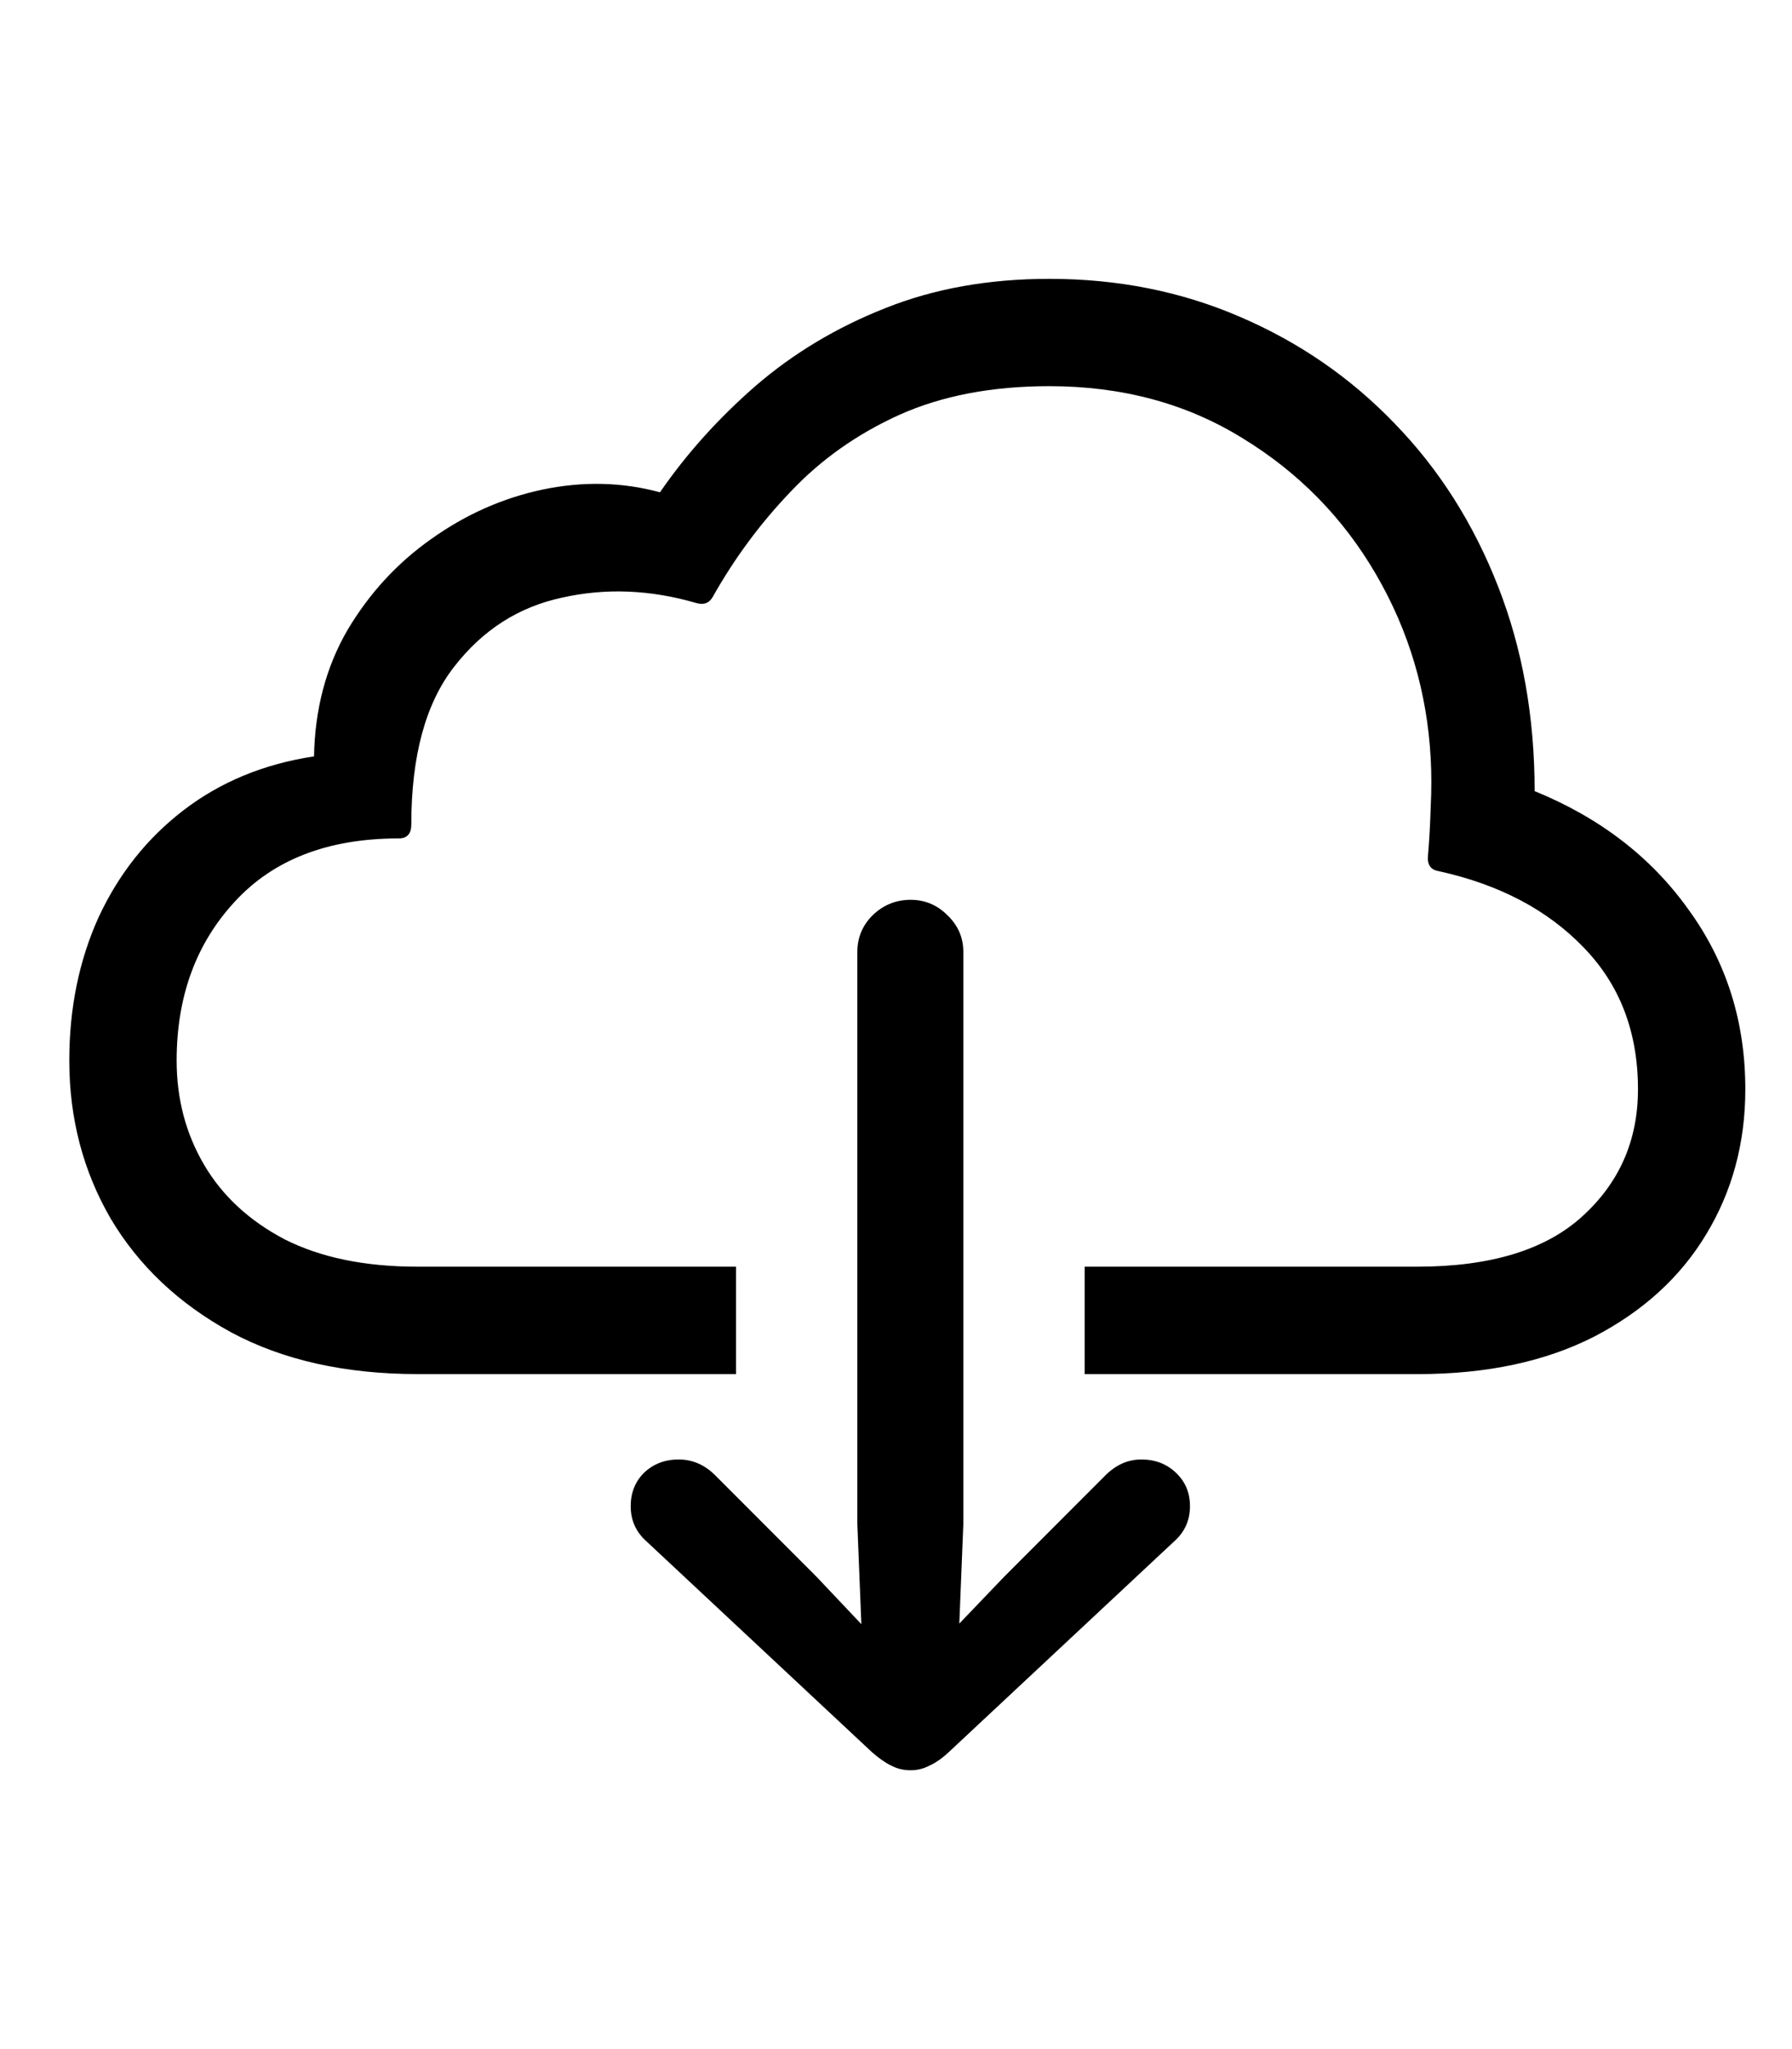 <svg
	color="rgb(0, 0, 0)"
	viewBox="0 0 21 24"
	fill="none"
	xmlns="http://www.w3.org/2000/svg"
>
	<path
		d="M12.711 14.836V16.094H16.617C17.419 16.094 18.107 15.948 18.68 15.656C19.253 15.359 19.69 14.961 19.992 14.461C20.299 13.956 20.453 13.388 20.453 12.758C20.453 11.966 20.232 11.266 19.789 10.656C19.352 10.042 18.75 9.578 17.984 9.266C17.984 8.396 17.841 7.596 17.555 6.867C17.268 6.133 16.865 5.497 16.344 4.961C15.828 4.424 15.224 4.008 14.531 3.711C13.844 3.414 13.099 3.266 12.297 3.266C11.588 3.266 10.948 3.38 10.375 3.609C9.807 3.833 9.302 4.135 8.859 4.516C8.422 4.896 8.047 5.312 7.734 5.766C7.292 5.646 6.833 5.635 6.359 5.734C5.891 5.833 5.456 6.026 5.055 6.312C4.654 6.594 4.326 6.951 4.07 7.383C3.82 7.815 3.69 8.307 3.68 8.859C3.091 8.948 2.581 9.159 2.148 9.492C1.721 9.82 1.391 10.237 1.156 10.742C0.927 11.247 0.812 11.807 0.812 12.422C0.812 13.099 0.974 13.716 1.297 14.273C1.625 14.825 2.094 15.268 2.703 15.602C3.312 15.93 4.044 16.094 4.898 16.094H8.625V14.836H4.891C4.276 14.836 3.758 14.729 3.336 14.516C2.919 14.297 2.604 14.005 2.391 13.641C2.177 13.276 2.07 12.87 2.07 12.422C2.07 11.672 2.297 11.052 2.75 10.562C3.203 10.068 3.844 9.82 4.672 9.82C4.771 9.82 4.82 9.766 4.82 9.656C4.82 8.854 4.987 8.24 5.32 7.812C5.654 7.38 6.076 7.109 6.586 7C7.096 6.885 7.62 6.906 8.156 7.062C8.245 7.089 8.31 7.065 8.352 6.992C8.607 6.539 8.911 6.128 9.266 5.758C9.62 5.383 10.044 5.083 10.539 4.859C11.039 4.635 11.625 4.523 12.297 4.523C13.151 4.523 13.906 4.727 14.562 5.133C15.219 5.534 15.74 6.065 16.125 6.727C16.51 7.388 16.724 8.107 16.766 8.883C16.776 9.06 16.776 9.25 16.766 9.453C16.76 9.651 16.75 9.841 16.734 10.023C16.724 10.128 16.766 10.188 16.859 10.203C17.568 10.359 18.133 10.656 18.555 11.094C18.982 11.531 19.195 12.086 19.195 12.758C19.195 13.357 18.977 13.854 18.539 14.25C18.107 14.641 17.463 14.836 16.609 14.836H12.711ZM10.672 20.734C10.75 20.734 10.823 20.716 10.891 20.68C10.963 20.648 11.039 20.596 11.117 20.523L13.758 18.055C13.883 17.945 13.945 17.807 13.945 17.641C13.945 17.484 13.891 17.354 13.781 17.25C13.672 17.146 13.537 17.094 13.375 17.094C13.219 17.094 13.078 17.156 12.953 17.281L11.766 18.469L11.242 19.016L11.289 17.852V11.148C11.289 10.982 11.227 10.838 11.102 10.719C10.982 10.599 10.838 10.539 10.672 10.539C10.5 10.539 10.352 10.599 10.227 10.719C10.107 10.838 10.047 10.982 10.047 11.148V17.852L10.094 19.023L9.57 18.469L8.383 17.281C8.258 17.156 8.115 17.094 7.953 17.094C7.792 17.094 7.656 17.146 7.547 17.25C7.443 17.354 7.391 17.484 7.391 17.641C7.391 17.807 7.453 17.945 7.578 18.055L10.219 20.523C10.302 20.596 10.378 20.648 10.445 20.68C10.513 20.716 10.588 20.734 10.672 20.734Z"
		fill="currentColor"
	/>
</svg>
